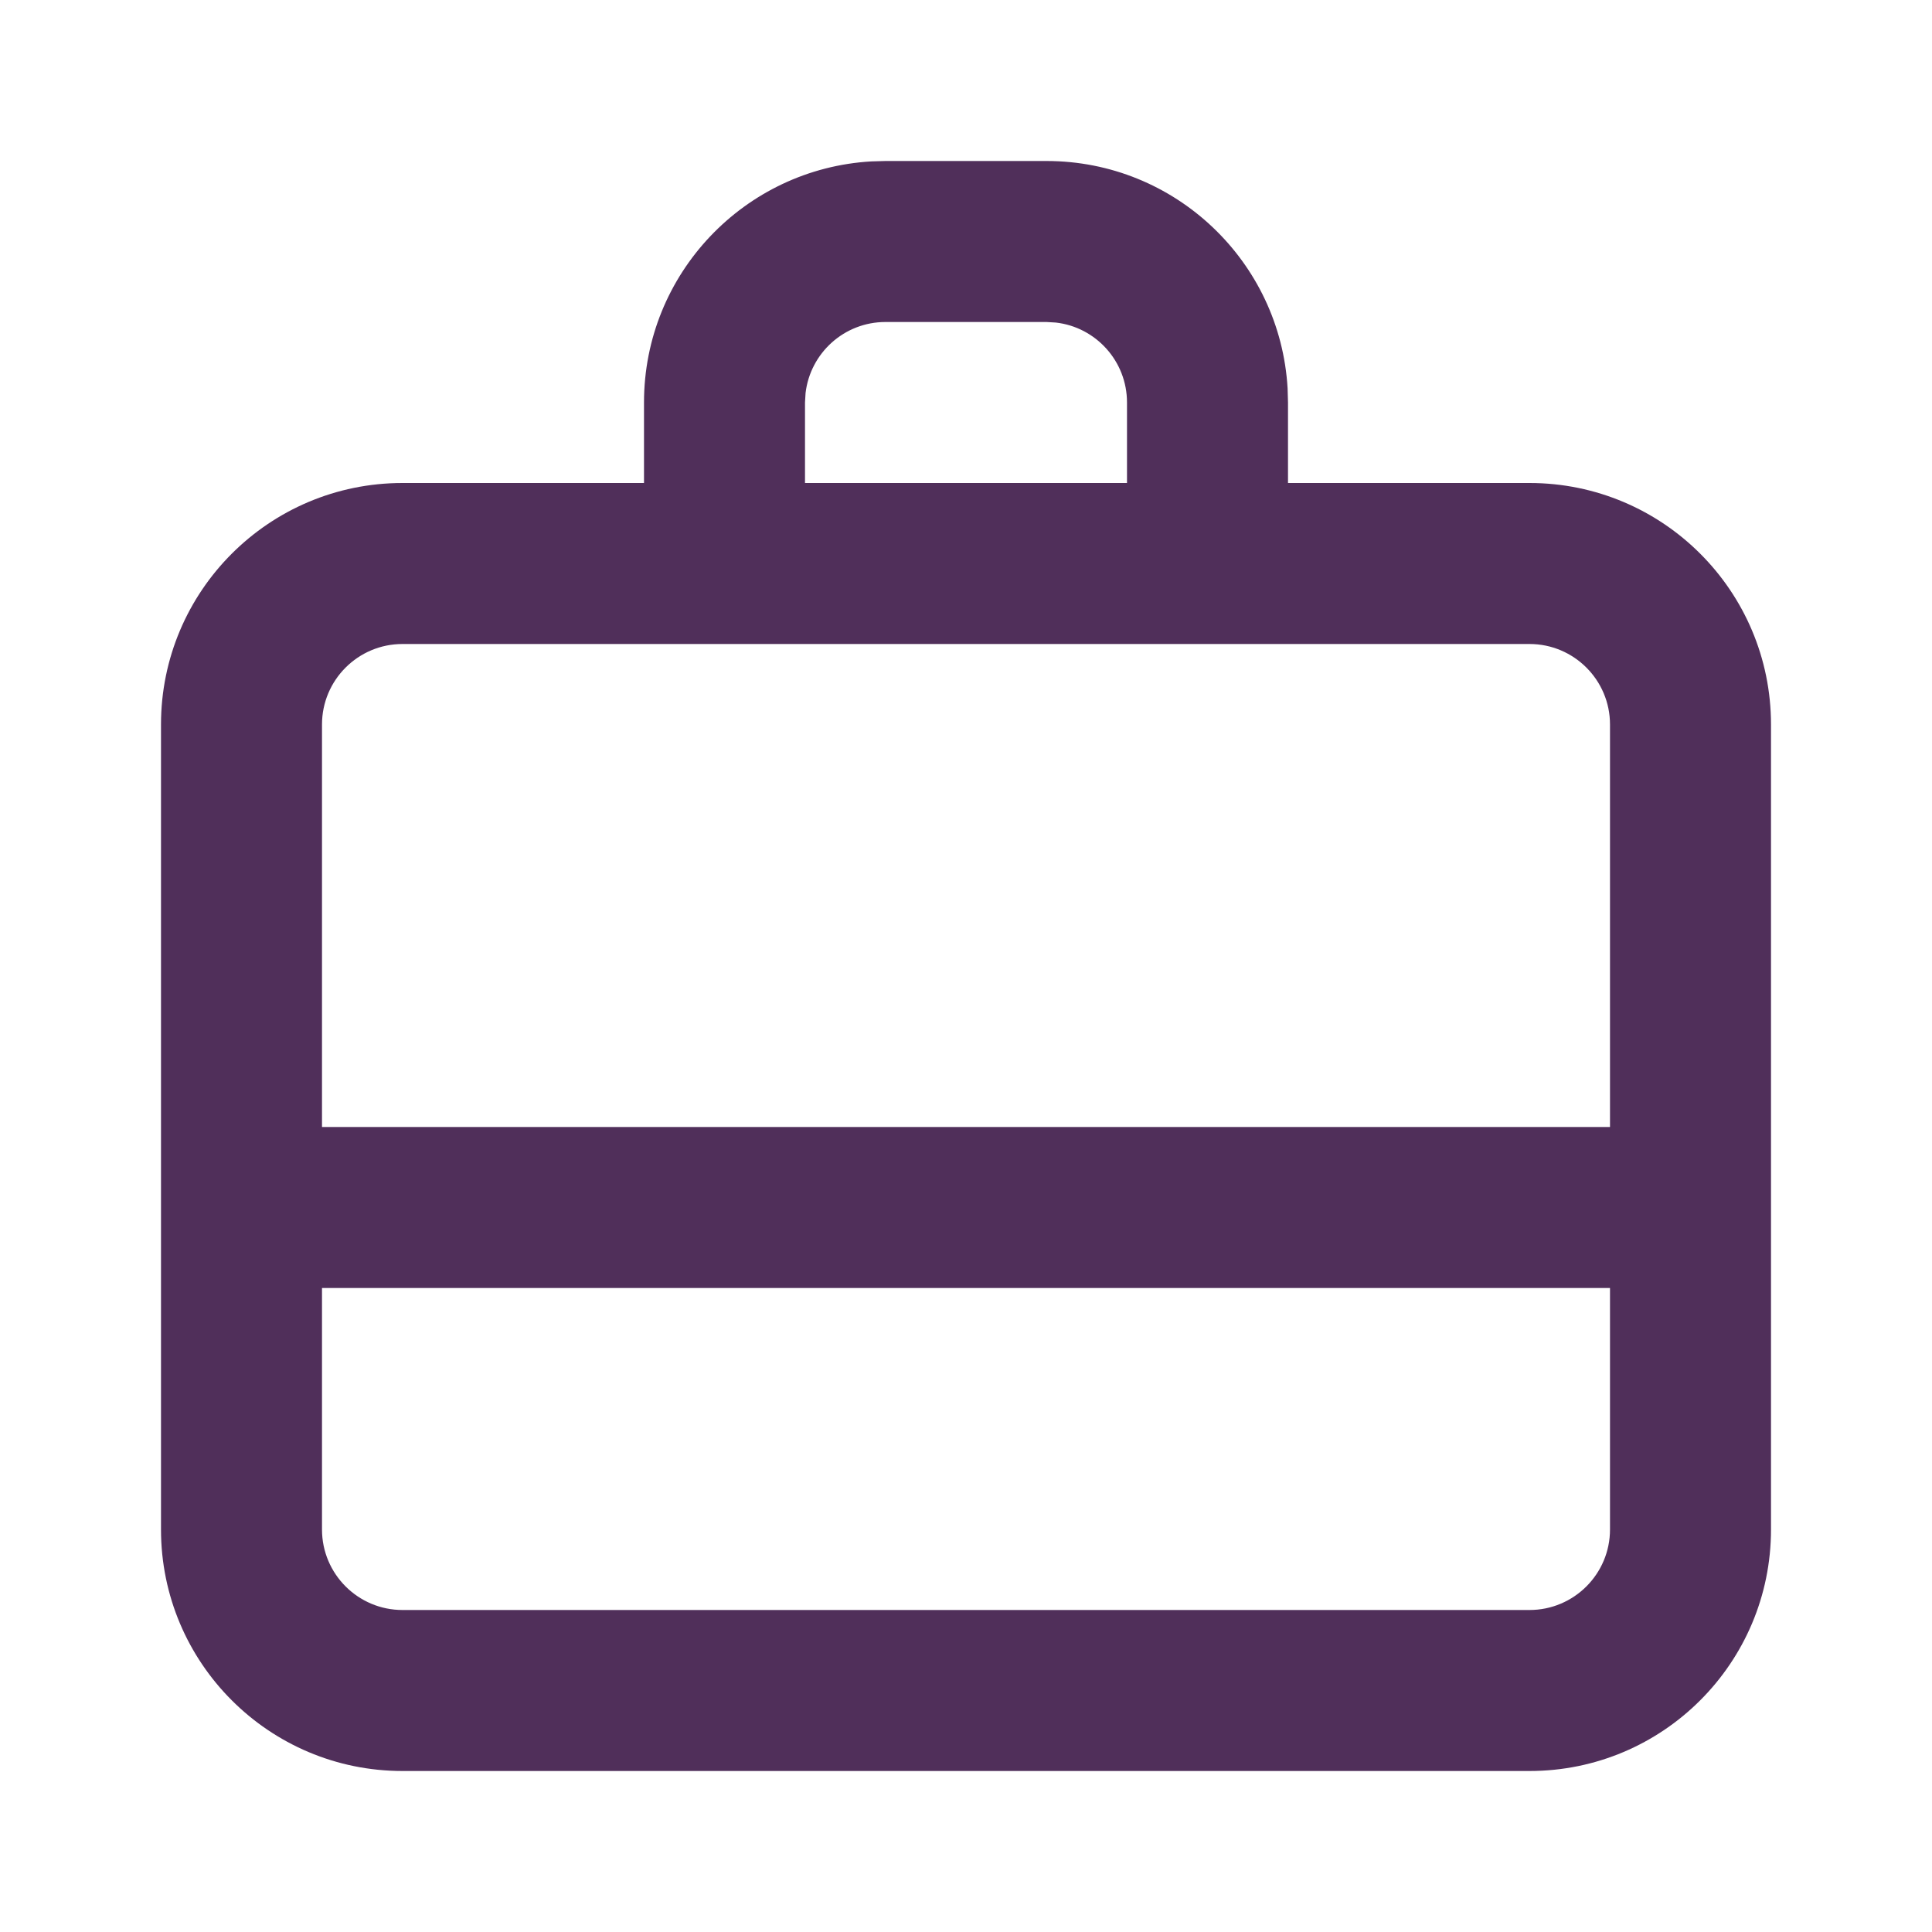<svg width="24" height="24" viewBox="0 0 24 24" fill="none" xmlns="http://www.w3.org/2000/svg">
<path fill-rule="evenodd" clip-rule="evenodd" d="M11 2H13C14.598 2 15.904 3.249 15.995 4.824L16 5V6H19C20.657 6 22 7.343 22 9V19C22 20.657 20.657 22 19 22H5C3.343 22 2 20.657 2 19V9C2 7.343 3.343 6 5 6H8V5C8 3.402 9.249 2.096 10.824 2.005L11 2H13H11ZM20 16H4V19C4 19.552 4.448 20 5 20H19C19.552 20 20 19.552 20 19V16ZM19 8H5C4.448 8 4 8.448 4 9V14H20V9C20 8.448 19.552 8 19 8ZM13 4H11C10.487 4 10.065 4.386 10.007 4.883L10 5V6H14V5C14 4.487 13.614 4.064 13.117 4.007L13 4Z" fill="#502F5A"/>
</svg>
